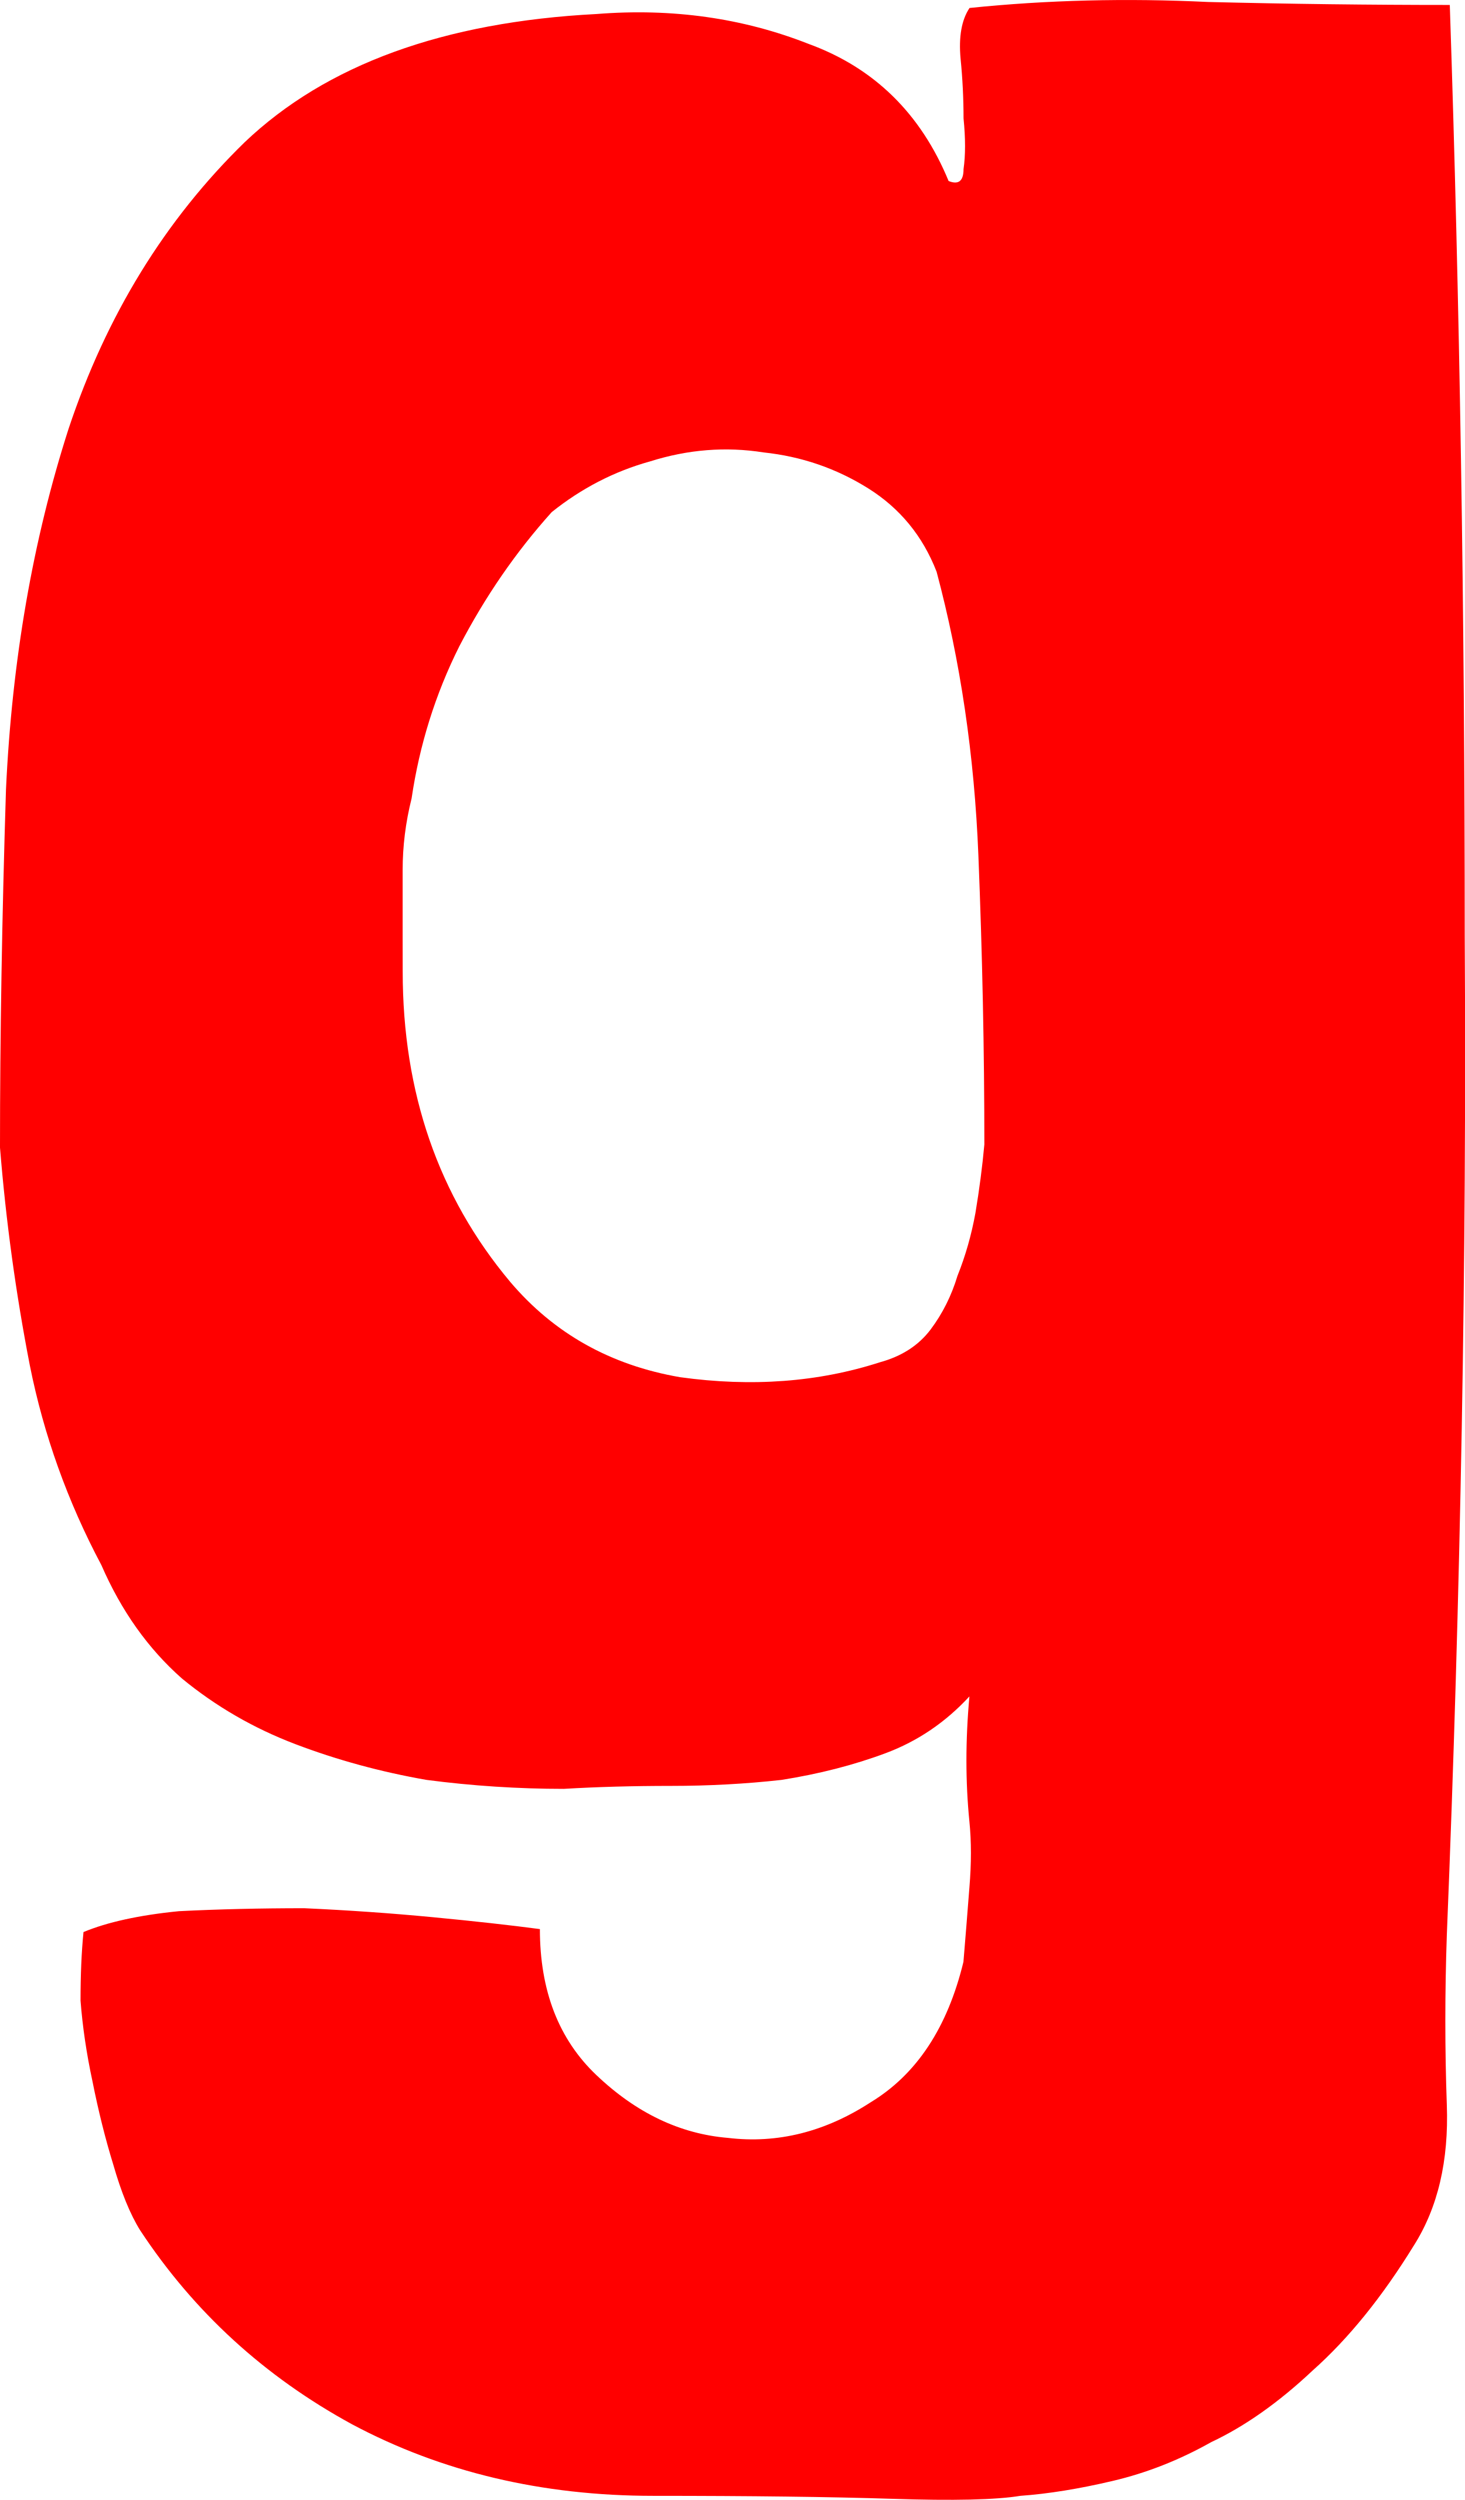 <svg version="1.1" xmlns="http://www.w3.org/2000/svg" xmlns:xlink="http://www.w3.org/1999/xlink" width="27.176" height="46.37" viewBox="0,0,27.176,46.37"><g transform="translate(-226.412,-170.215)"><g data-paper-data="{&quot;isPaintingLayer&quot;:true}" fill="#ff0000" fill-rule="nonzero" stroke="#000000" stroke-width="0" stroke-linecap="square" stroke-linejoin="miter" stroke-miterlimit="10" stroke-dasharray="" stroke-dashoffset="0" style="mix-blend-mode: normal"><path d="M233.882,188.235c0,2.25 0.664,4.169 1.992,5.755c0.812,0.959 1.863,1.549 3.154,1.771c1.328,0.184 2.564,0.092 3.707,-0.277c0.406,-0.111 0.719,-0.314 0.941,-0.609c0.221,-0.295 0.387,-0.627 0.498,-0.996c0.148,-0.369 0.258,-0.756 0.332,-1.162c0.074,-0.443 0.129,-0.867 0.166,-1.273c0,-1.734 -0.037,-3.523 -0.111,-5.367c-0.074,-1.844 -0.332,-3.597 -0.775,-5.257c-0.258,-0.664 -0.682,-1.18 -1.273,-1.549c-0.59,-0.369 -1.236,-0.59 -1.937,-0.664c-0.701,-0.111 -1.402,-0.055 -2.103,0.166c-0.664,0.184 -1.273,0.498 -1.826,0.941c-0.664,0.738 -1.236,1.568 -1.715,2.49c-0.443,0.885 -0.738,1.826 -0.885,2.822c-0.111,0.443 -0.166,0.885 -0.166,1.328c0,0.406 0,0.83 0,1.273zM242.957,216.566c-1.144,-0.037 -2.619,-0.055 -4.427,-0.055c-2.066,0 -3.929,-0.443 -5.589,-1.328c-1.623,-0.885 -2.933,-2.084 -3.929,-3.597c-0.184,-0.295 -0.35,-0.701 -0.498,-1.217c-0.148,-0.48 -0.277,-0.996 -0.387,-1.549c-0.111,-0.516 -0.184,-1.014 -0.221,-1.494c0,-0.48 0.018,-0.904 0.055,-1.273c0.443,-0.184 1.033,-0.314 1.771,-0.387c0.738,-0.037 1.512,-0.055 2.324,-0.055c0.812,0.037 1.605,0.092 2.379,0.166c0.775,0.074 1.439,0.148 1.992,0.221c0,1.144 0.35,2.047 1.051,2.711c0.738,0.701 1.549,1.088 2.435,1.162c0.922,0.111 1.808,-0.111 2.656,-0.664c0.848,-0.516 1.42,-1.383 1.715,-2.601c0.037,-0.443 0.074,-0.904 0.111,-1.383c0.037,-0.443 0.037,-0.848 0,-1.217c-0.074,-0.738 -0.074,-1.512 0,-2.324c-0.443,0.48 -0.959,0.83 -1.549,1.051c-0.59,0.221 -1.236,0.387 -1.937,0.498c-0.664,0.074 -1.346,0.111 -2.047,0.111c-0.701,0 -1.365,0.018 -1.992,0.055c-0.848,0 -1.697,-0.055 -2.545,-0.166c-0.848,-0.148 -1.66,-0.369 -2.435,-0.664c-0.775,-0.295 -1.476,-0.701 -2.103,-1.217c-0.627,-0.553 -1.125,-1.254 -1.494,-2.103c-0.627,-1.18 -1.07,-2.416 -1.328,-3.707c-0.258,-1.328 -0.443,-2.674 -0.553,-4.039c0,-2.066 0.037,-4.279 0.111,-6.64c0.111,-2.398 0.498,-4.63 1.162,-6.695c0.701,-2.103 1.789,-3.873 3.265,-5.312c1.512,-1.439 3.689,-2.232 6.529,-2.379c1.402,-0.111 2.711,0.074 3.929,0.553c1.217,0.443 2.084,1.291 2.601,2.545c0.184,0.074 0.277,0 0.277,-0.221c0.037,-0.258 0.037,-0.572 0,-0.941c0,-0.369 -0.018,-0.738 -0.055,-1.107c-0.037,-0.406 0.018,-0.719 0.166,-0.941c1.439,-0.148 2.914,-0.184 4.427,-0.111c1.512,0.037 3.006,0.055 4.482,0.055c0.184,5.497 0.277,11.251 0.277,17.264c0.037,6.013 -0.074,12.192 -0.332,18.537c-0.037,1.07 -0.037,2.121 0,3.154c0.037,1.033 -0.166,1.9 -0.609,2.601c-0.59,0.959 -1.217,1.734 -1.881,2.324c-0.627,0.59 -1.254,1.033 -1.881,1.328c-0.59,0.332 -1.199,0.572 -1.826,0.719c-0.627,0.148 -1.199,0.24 -1.715,0.277c-0.443,0.074 -1.236,0.092 -2.379,0.055z"/></g></g></svg>